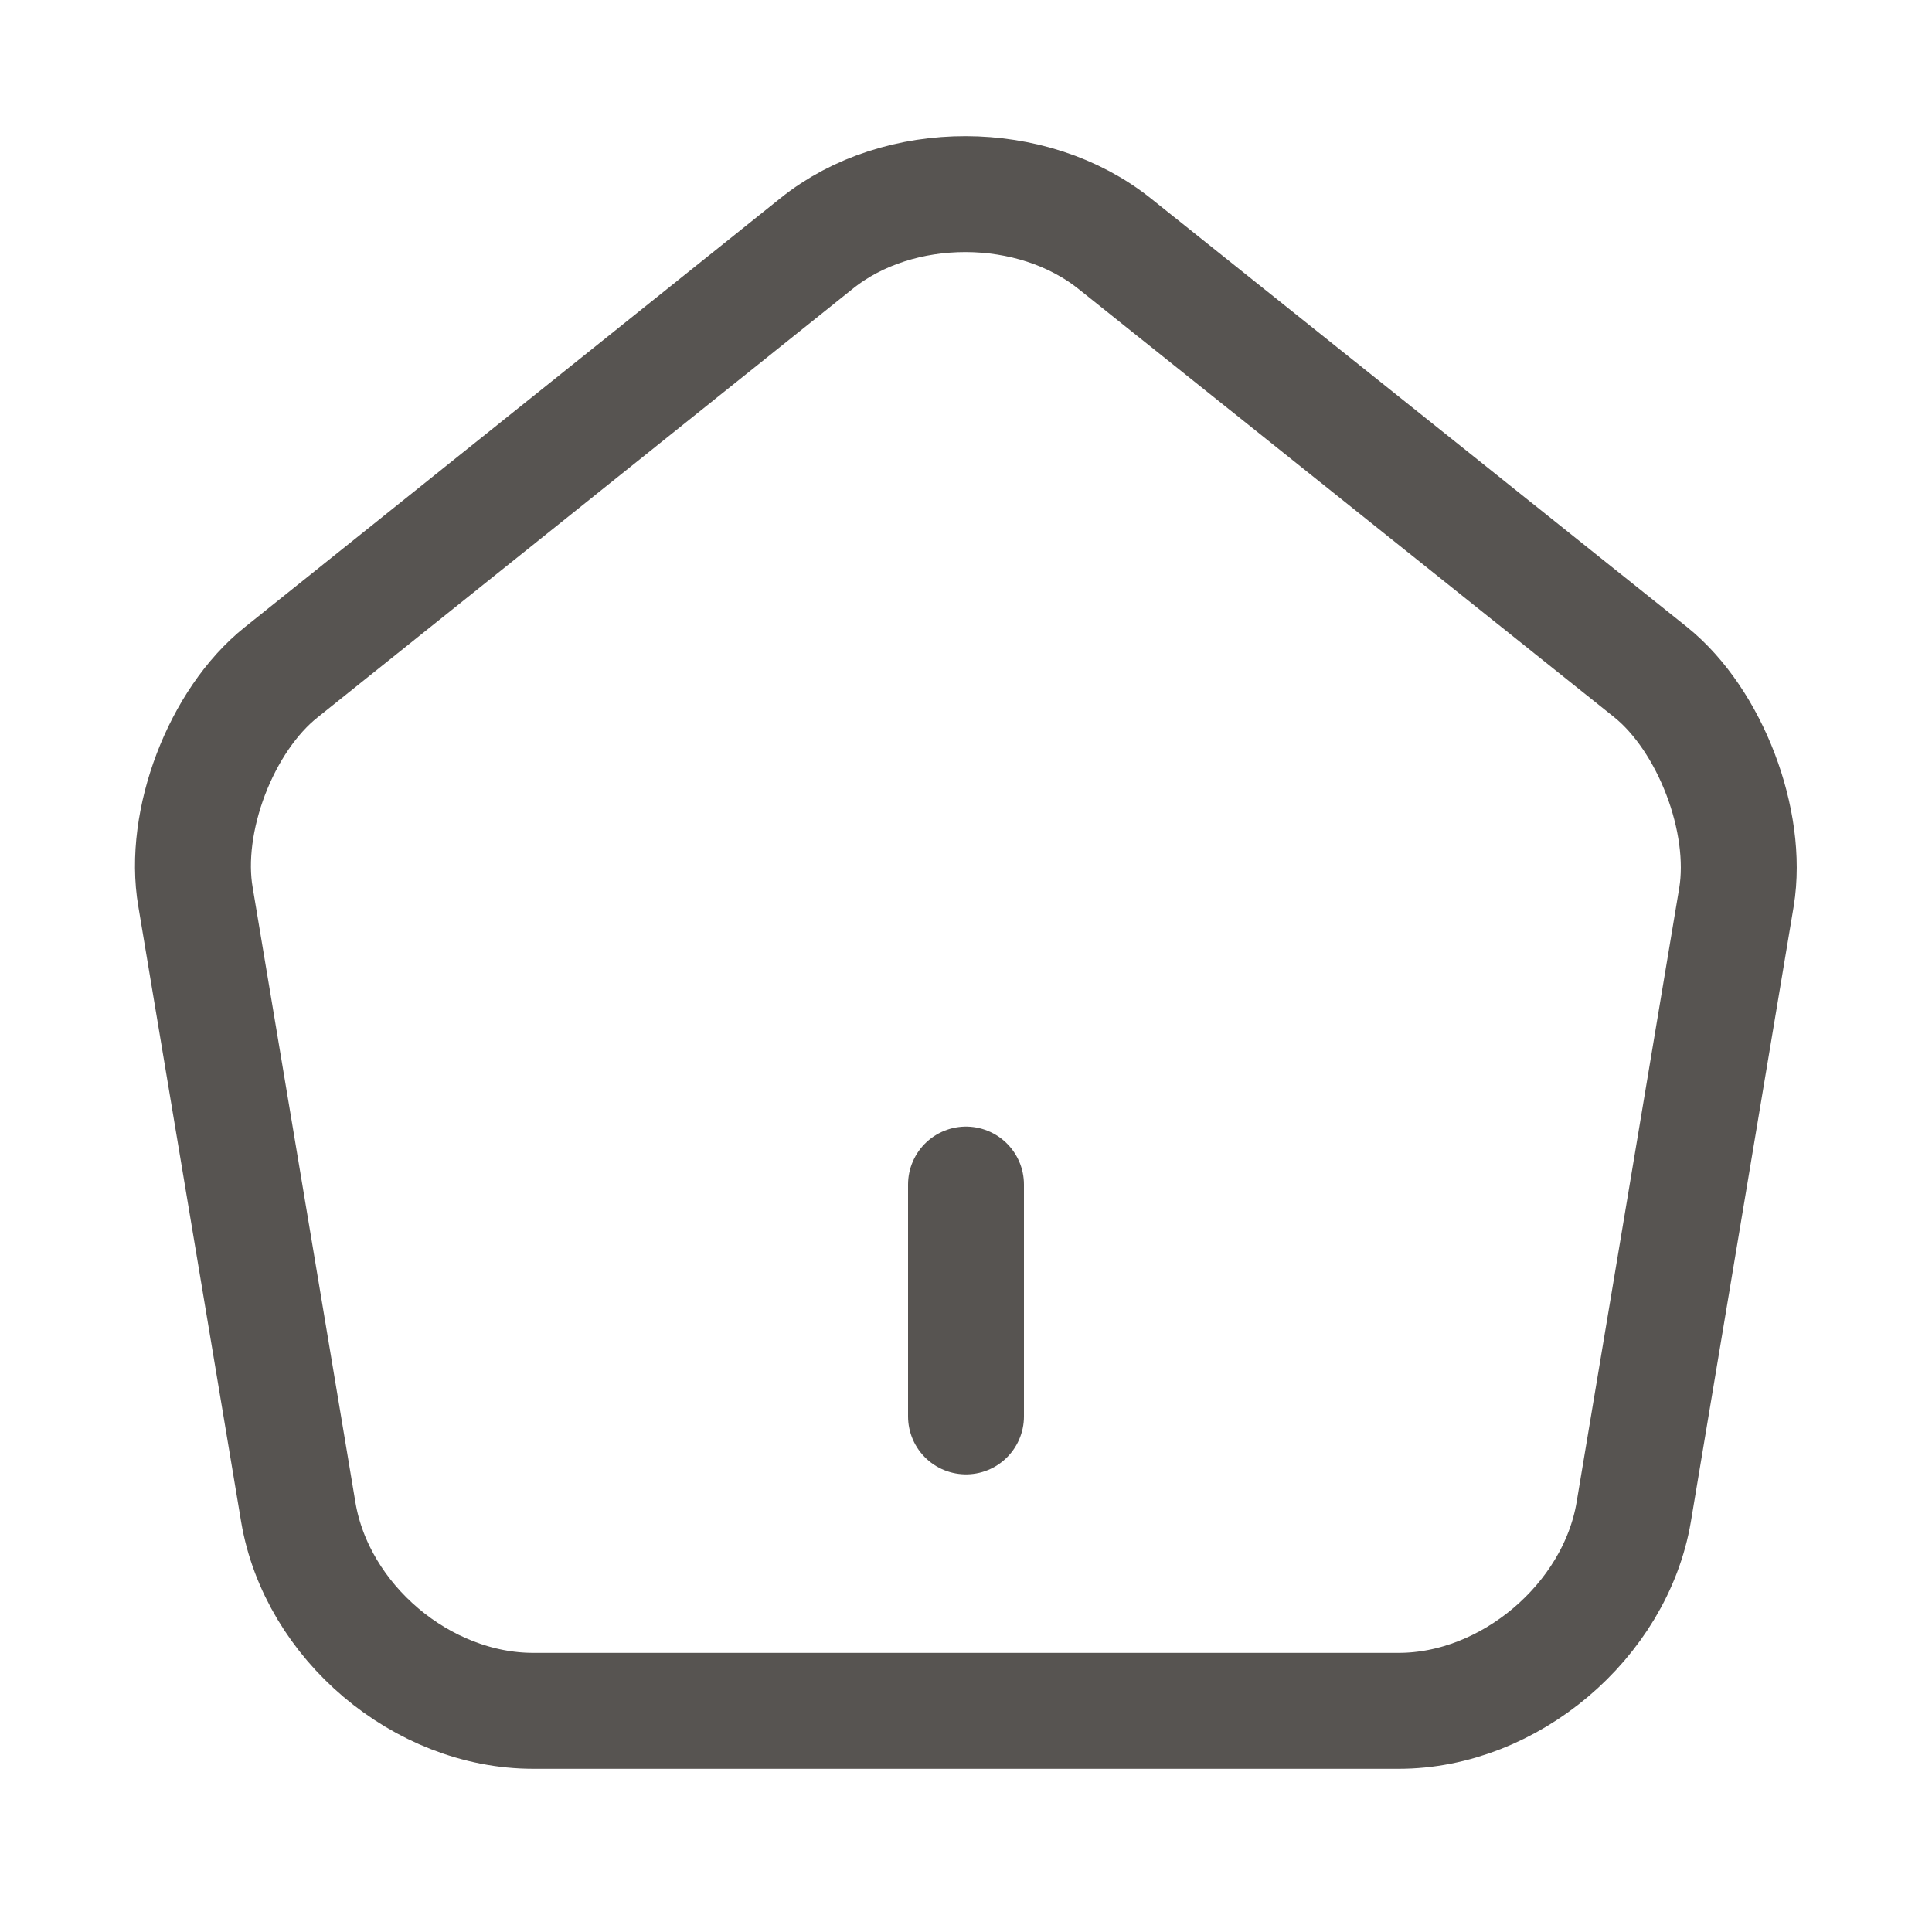 <svg xmlns="http://www.w3.org/2000/svg" width="25" height="25" viewBox="0 0 25 25"  fill="none">
  <path d="M12.5 18.328V15.328M10.57 3.148L3.64 8.698C2.86 9.318 2.36 10.628 2.53 11.608L3.86 19.568C4.1 20.988 5.46 22.138 6.9 22.138H18.1C19.53 22.138 20.9 20.978 21.14 19.568L22.47 11.608C22.63 10.628 22.13 9.318 21.36 8.698L14.43 3.158C13.36 2.298 11.63 2.298 10.57 3.148V3.148Z" stroke="#575451" stroke-width="1.5" stroke-linecap="round" stroke-linejoin="round"/>
</svg>
